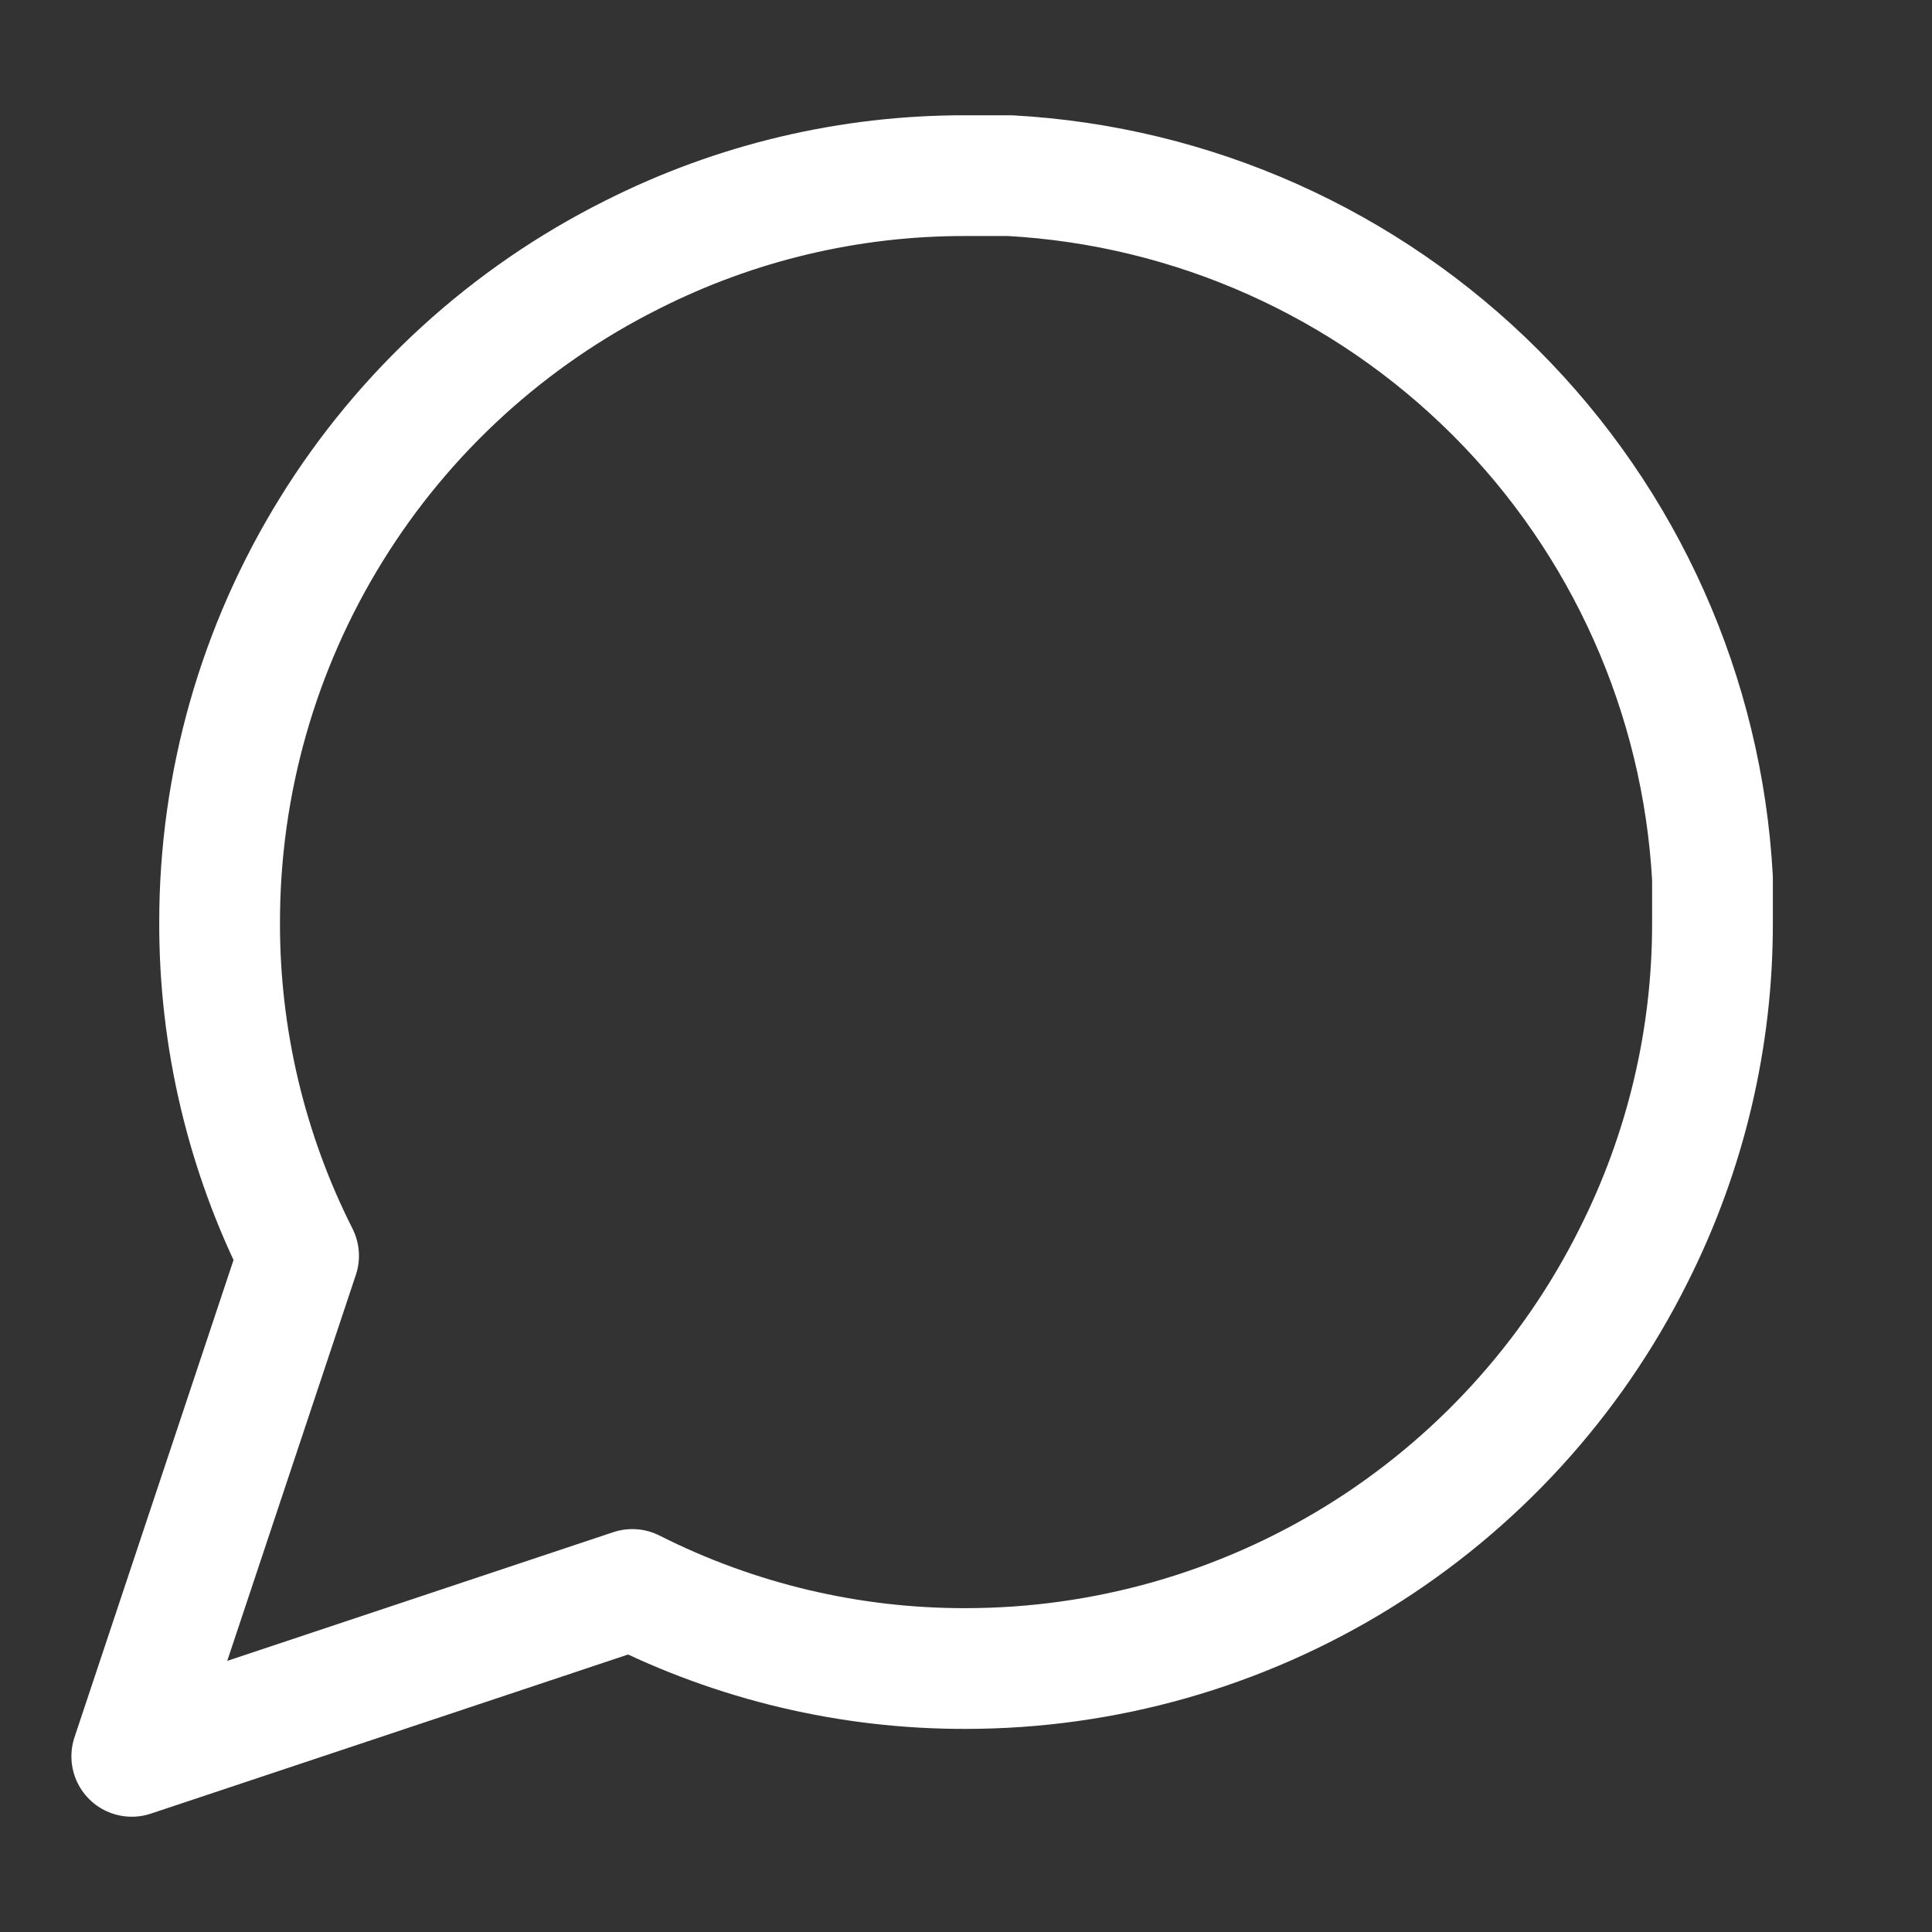 <svg width="24" height="24" viewBox="0 0 24 24" fill="none" xmlns="http://www.w3.org/2000/svg">
<rect x="0" y="0" width="24" height="24" fill="#333333" stroke="none"/>
<path d="M21.273 11.454C21.277 12.894 20.94 14.315 20.291 15.6C19.522 17.14 18.338 18.435 16.874 19.341C15.41 20.246 13.722 20.726 12 20.727C10.56 20.731 9.14 20.394 7.855 19.745L1.637 21.818L3.709 15.6C3.06 14.315 2.724 12.894 2.728 11.454C2.728 9.733 3.208 8.045 4.114 6.581C5.019 5.116 6.315 3.933 7.855 3.163C9.14 2.514 10.56 2.178 12 2.182H12.546C14.82 2.307 16.967 3.267 18.578 4.877C20.188 6.487 21.148 8.635 21.273 10.909V11.454Z" stroke="white" stroke-width="1.5" stroke-linecap="round" stroke-linejoin="round"/>
</svg>
